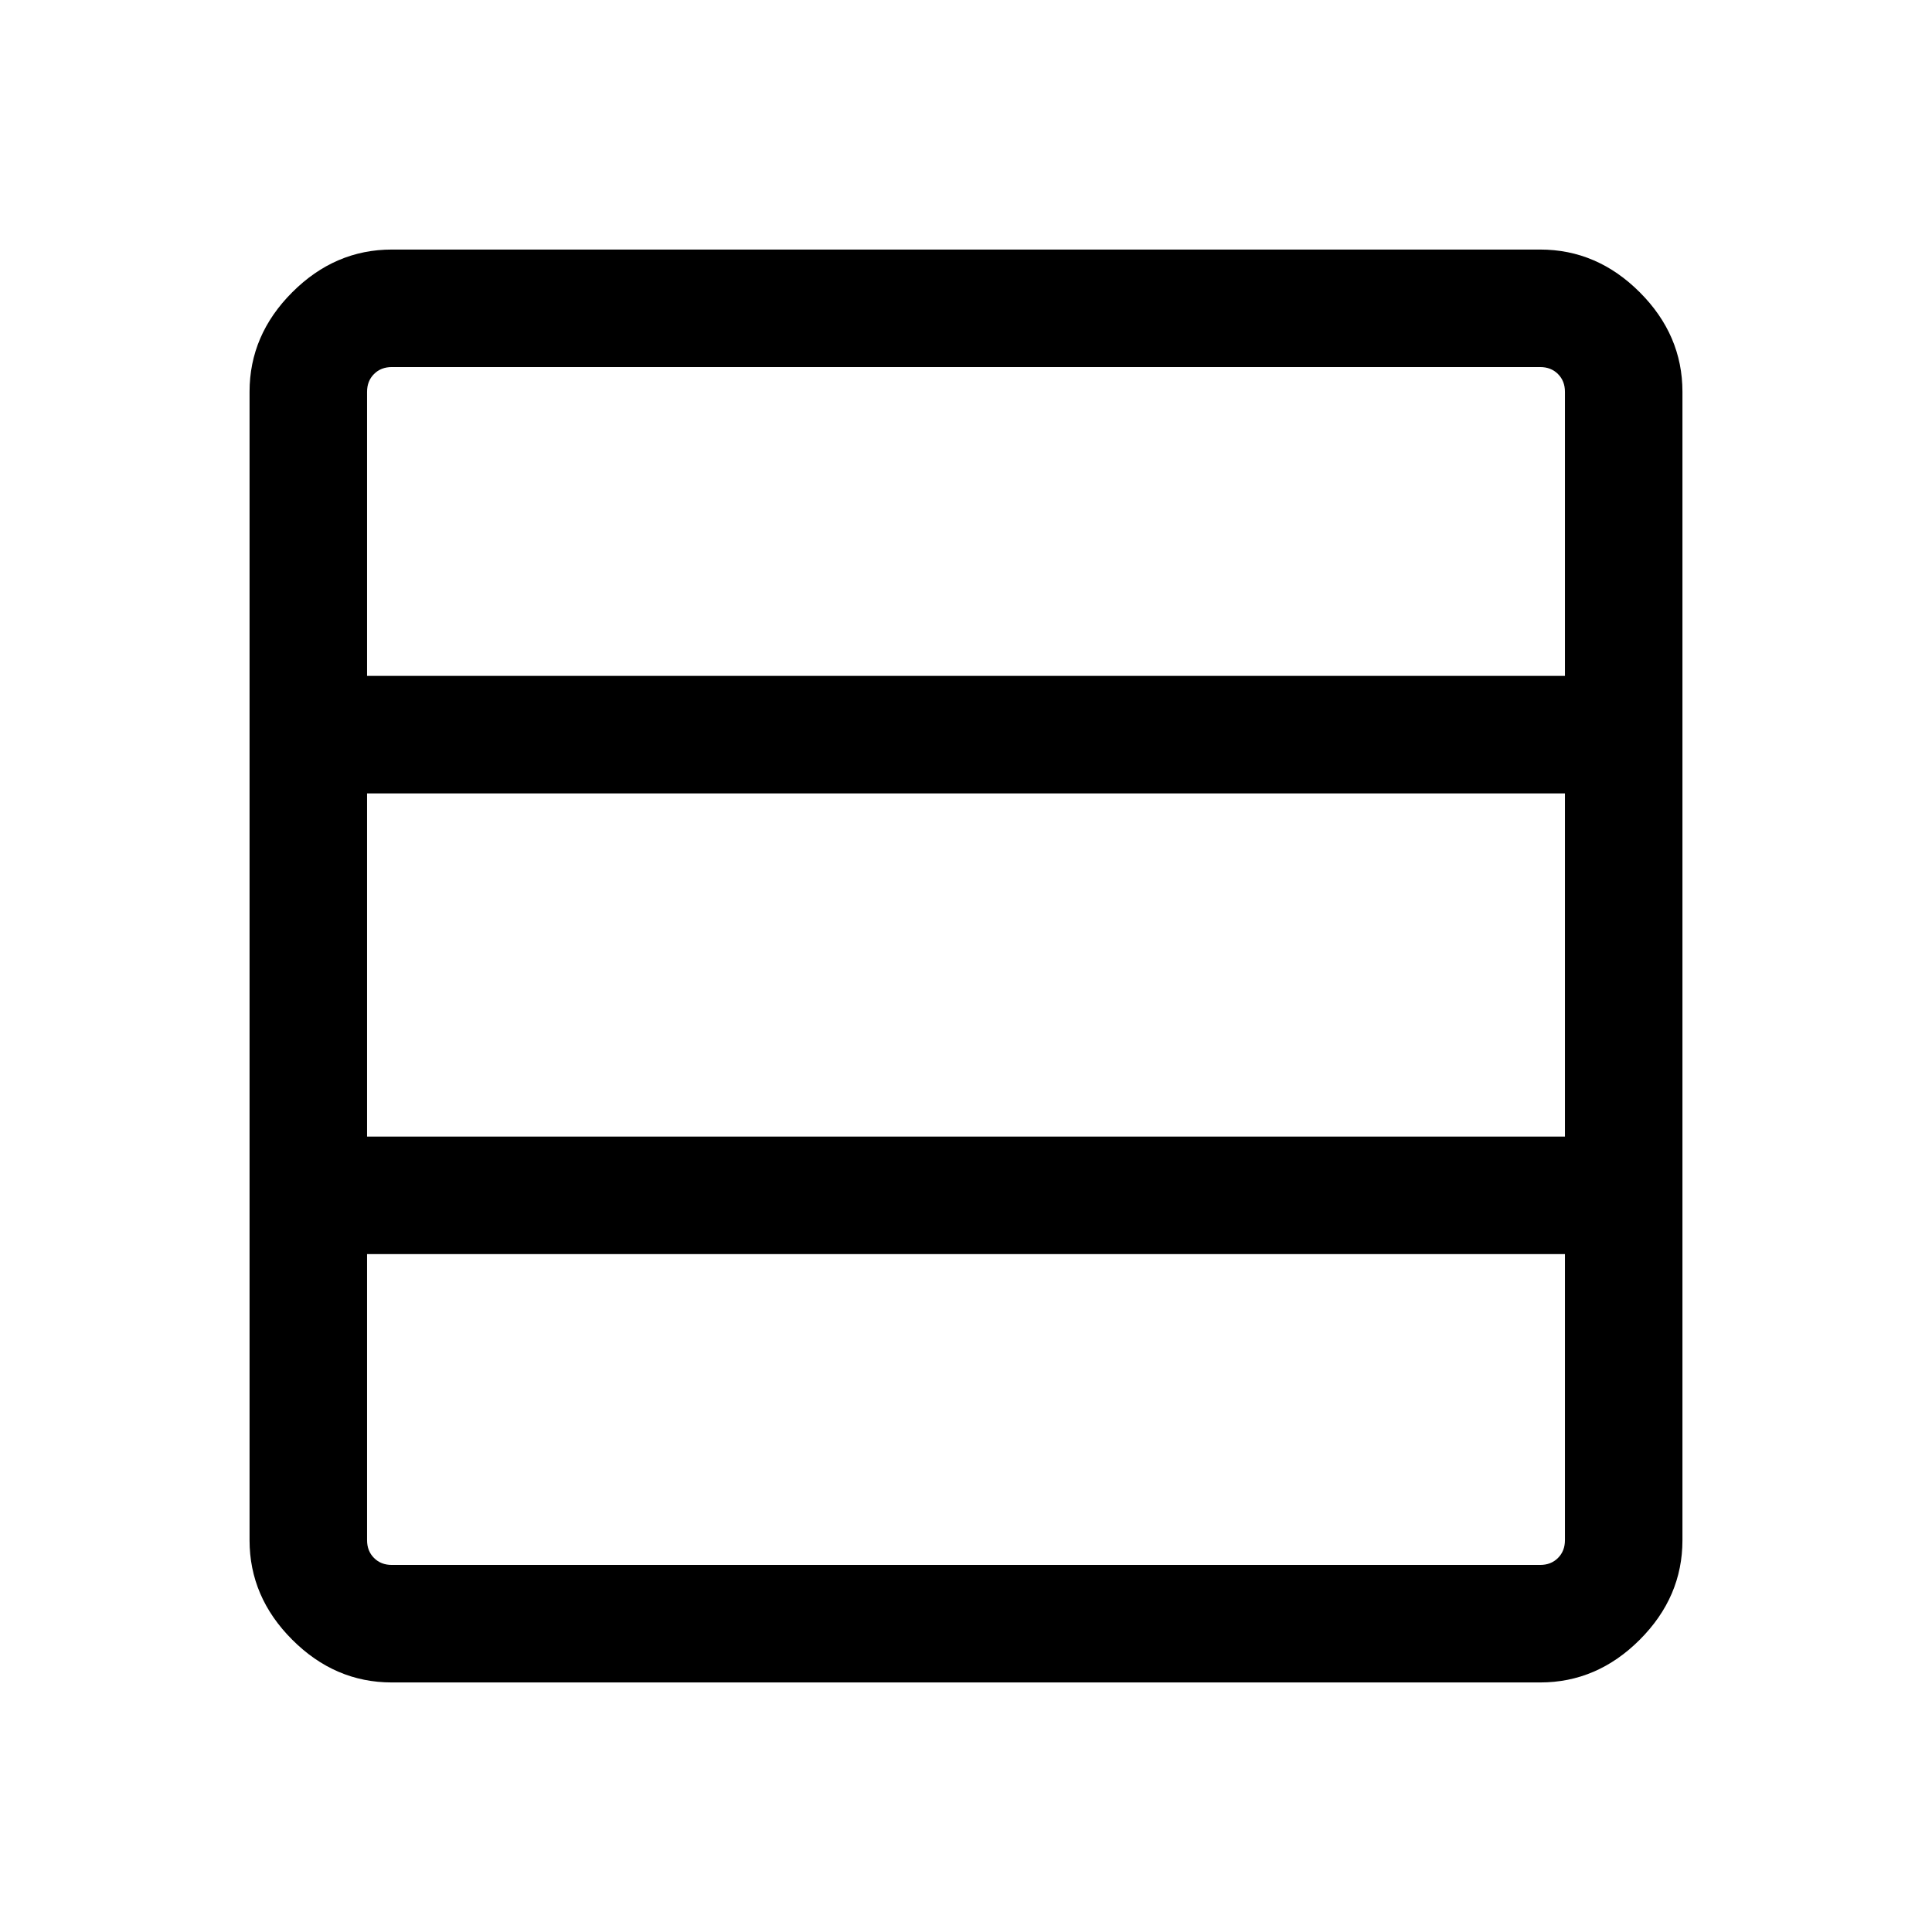 <svg xmlns="http://www.w3.org/2000/svg" height="48" viewBox="0 -960 960 960" width="48"><path d="M777.61-194.69v-142.16H182.39v142.16q0 5.38 3.46 8.84t8.84 3.46h570.62q5.38 0 8.84-3.46t3.46-8.84Zm0-200.54v-170.54H182.39v170.54h595.22Zm0-228.92v-141.16q0-5.38-3.46-8.84t-8.84-3.46H194.69q-5.38 0-8.84 3.46t-3.46 8.84v141.16h595.22ZM194.69-124q-28.25 0-49.47-21.22T124-194.69v-570.62q0-28.25 21.22-49.47T194.69-836h570.62q28.25 0 49.47 21.22T836-765.31v570.62q0 28.25-21.22 49.47T765.31-124H194.69Z"/></svg>